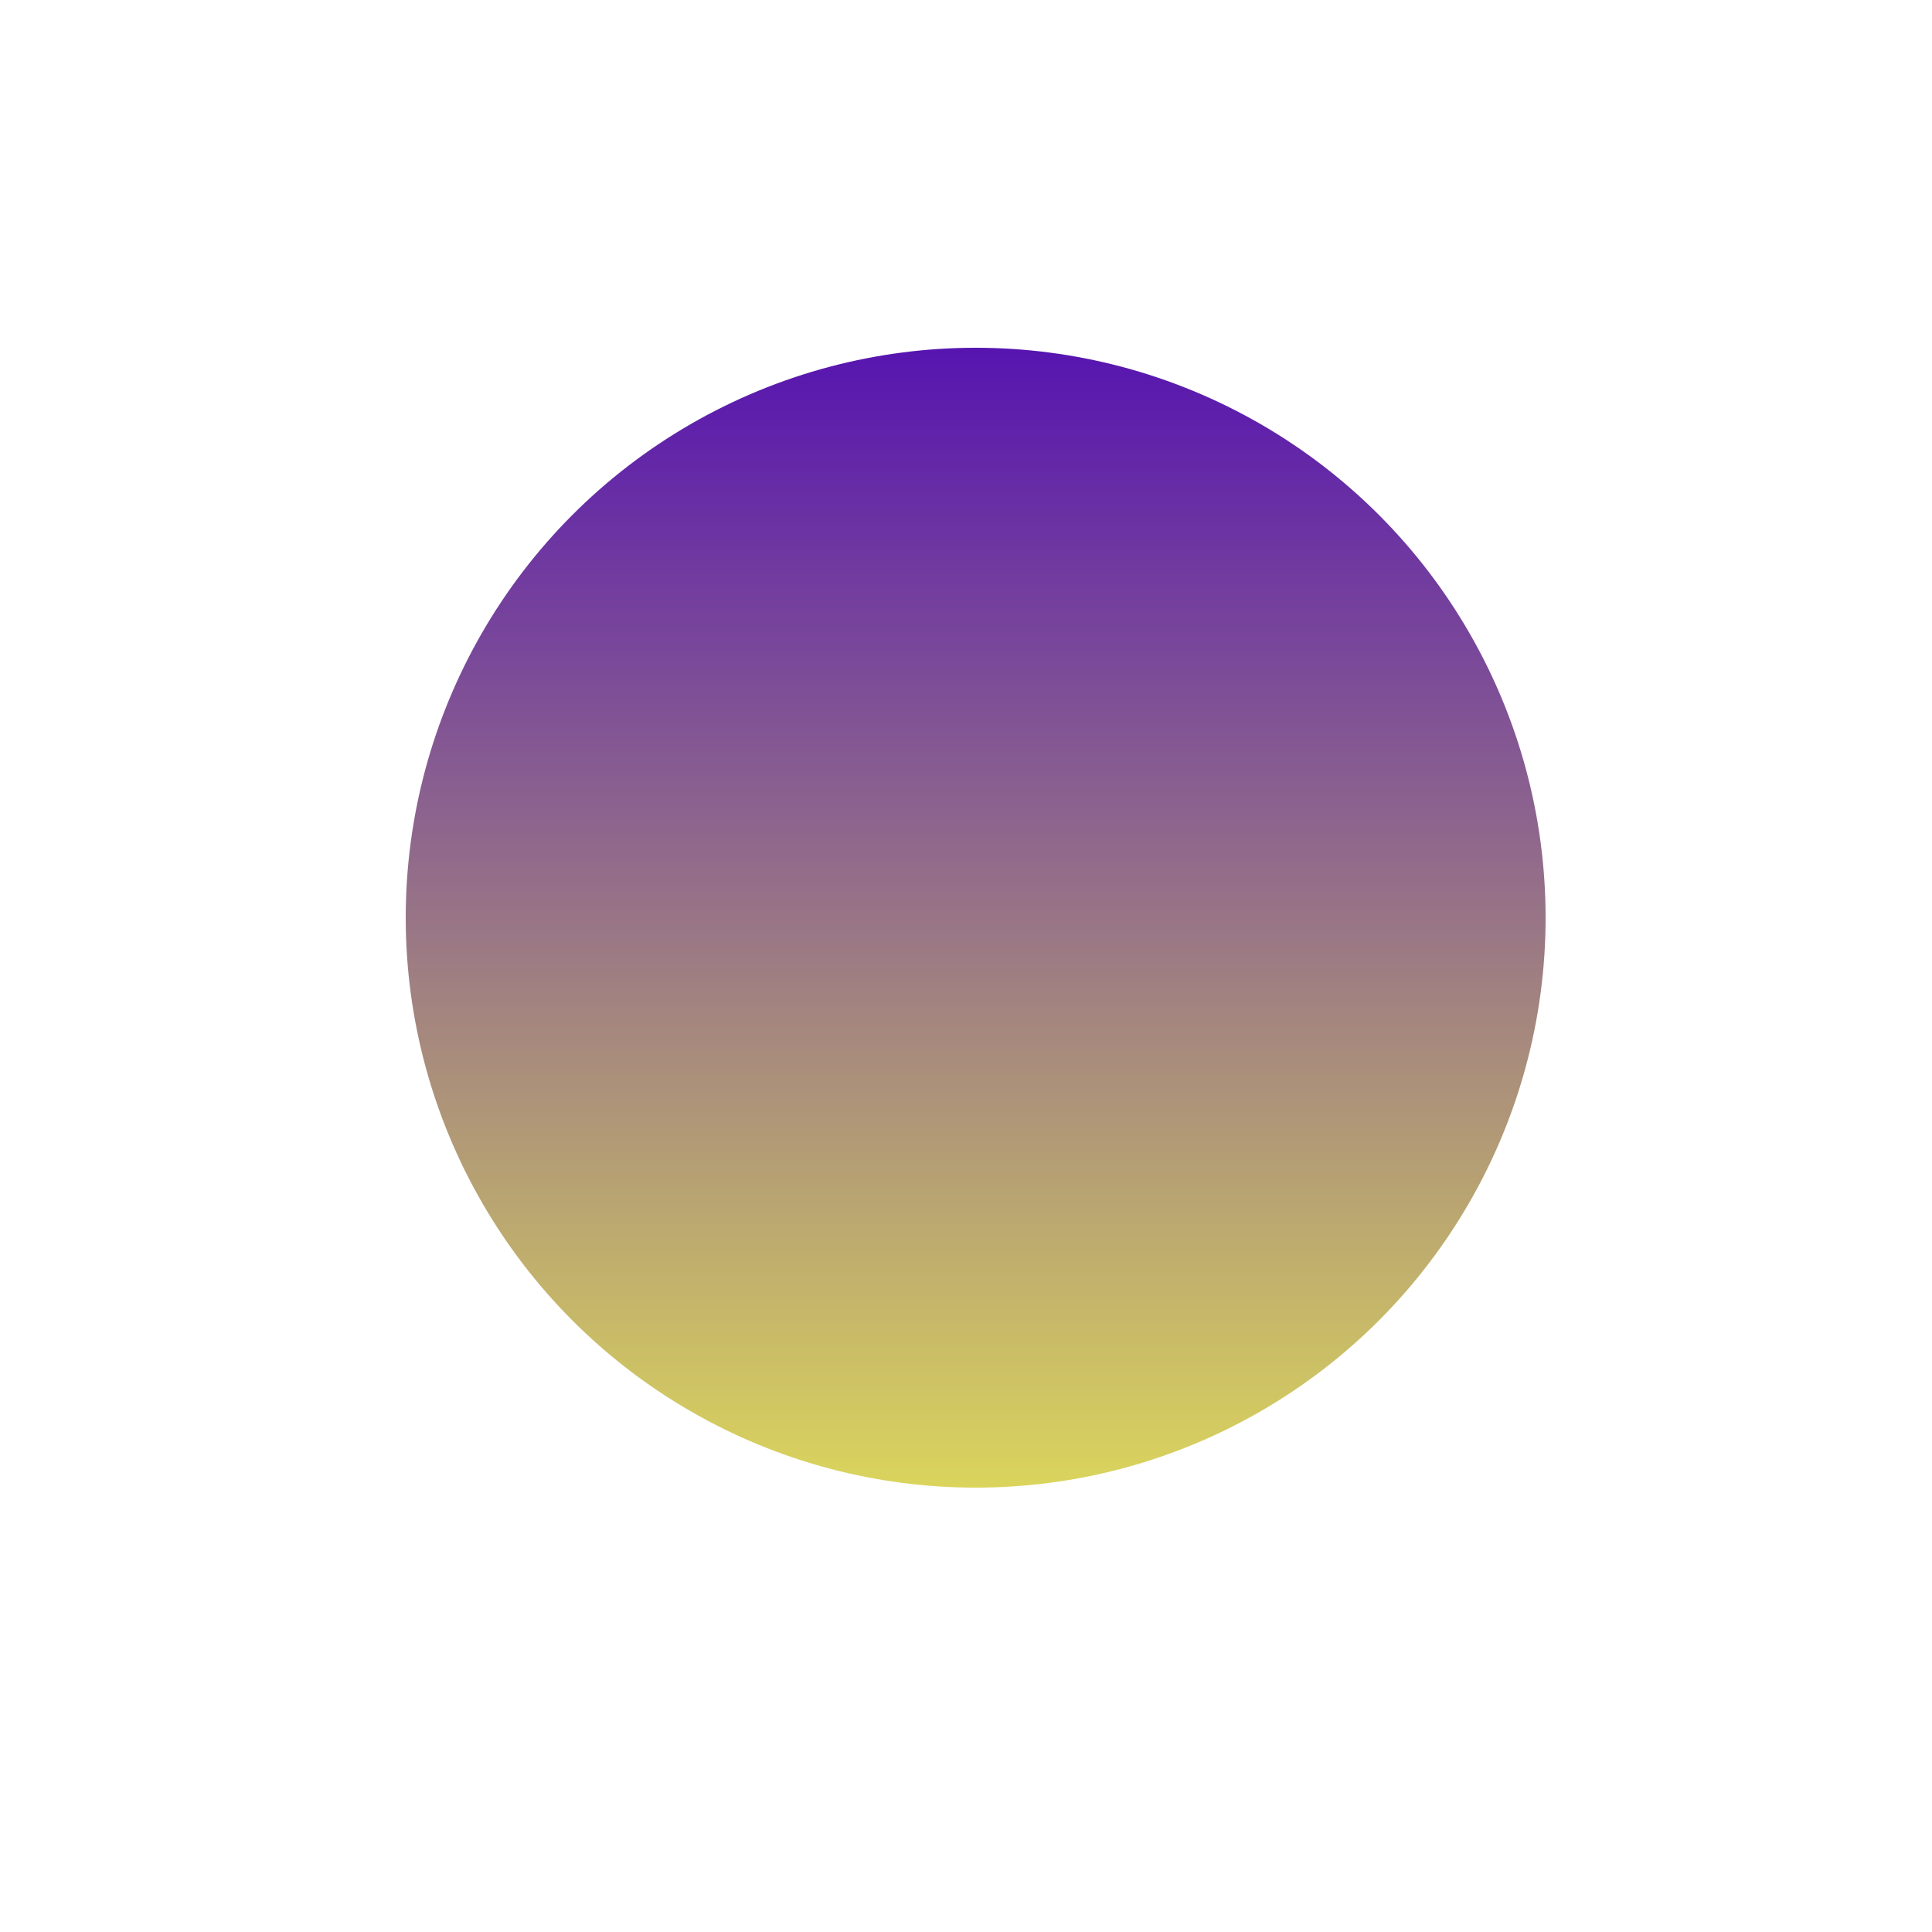<?xml version="1.0" encoding="utf-8"?>
<!-- Generator: Adobe Illustrator 18.1.1, SVG Export Plug-In . SVG Version: 6.00 Build 0)  -->
<svg version="1.1" id="Capa_1" xmlns="http://www.w3.org/2000/svg" xmlns:xlink="http://www.w3.org/1999/xlink" x="0px" y="0px"
	 viewBox="0 0 20 20" enable-background="new 0 0 20 20" xml:space="preserve">
<linearGradient id="SVGID_1_" gradientUnits="userSpaceOnUse" x1="10.063" y1="3.574" x2="10.063" y2="15.472">
	<stop  offset="0" style="stop-color:#5614B0"/>
	<stop  offset="1" style="stop-color:#DBD65C"/>
</linearGradient>
<circle fill="url(#SVGID_1_)" cx="10.1" cy="9.5" r="5.9"/>
</svg>
